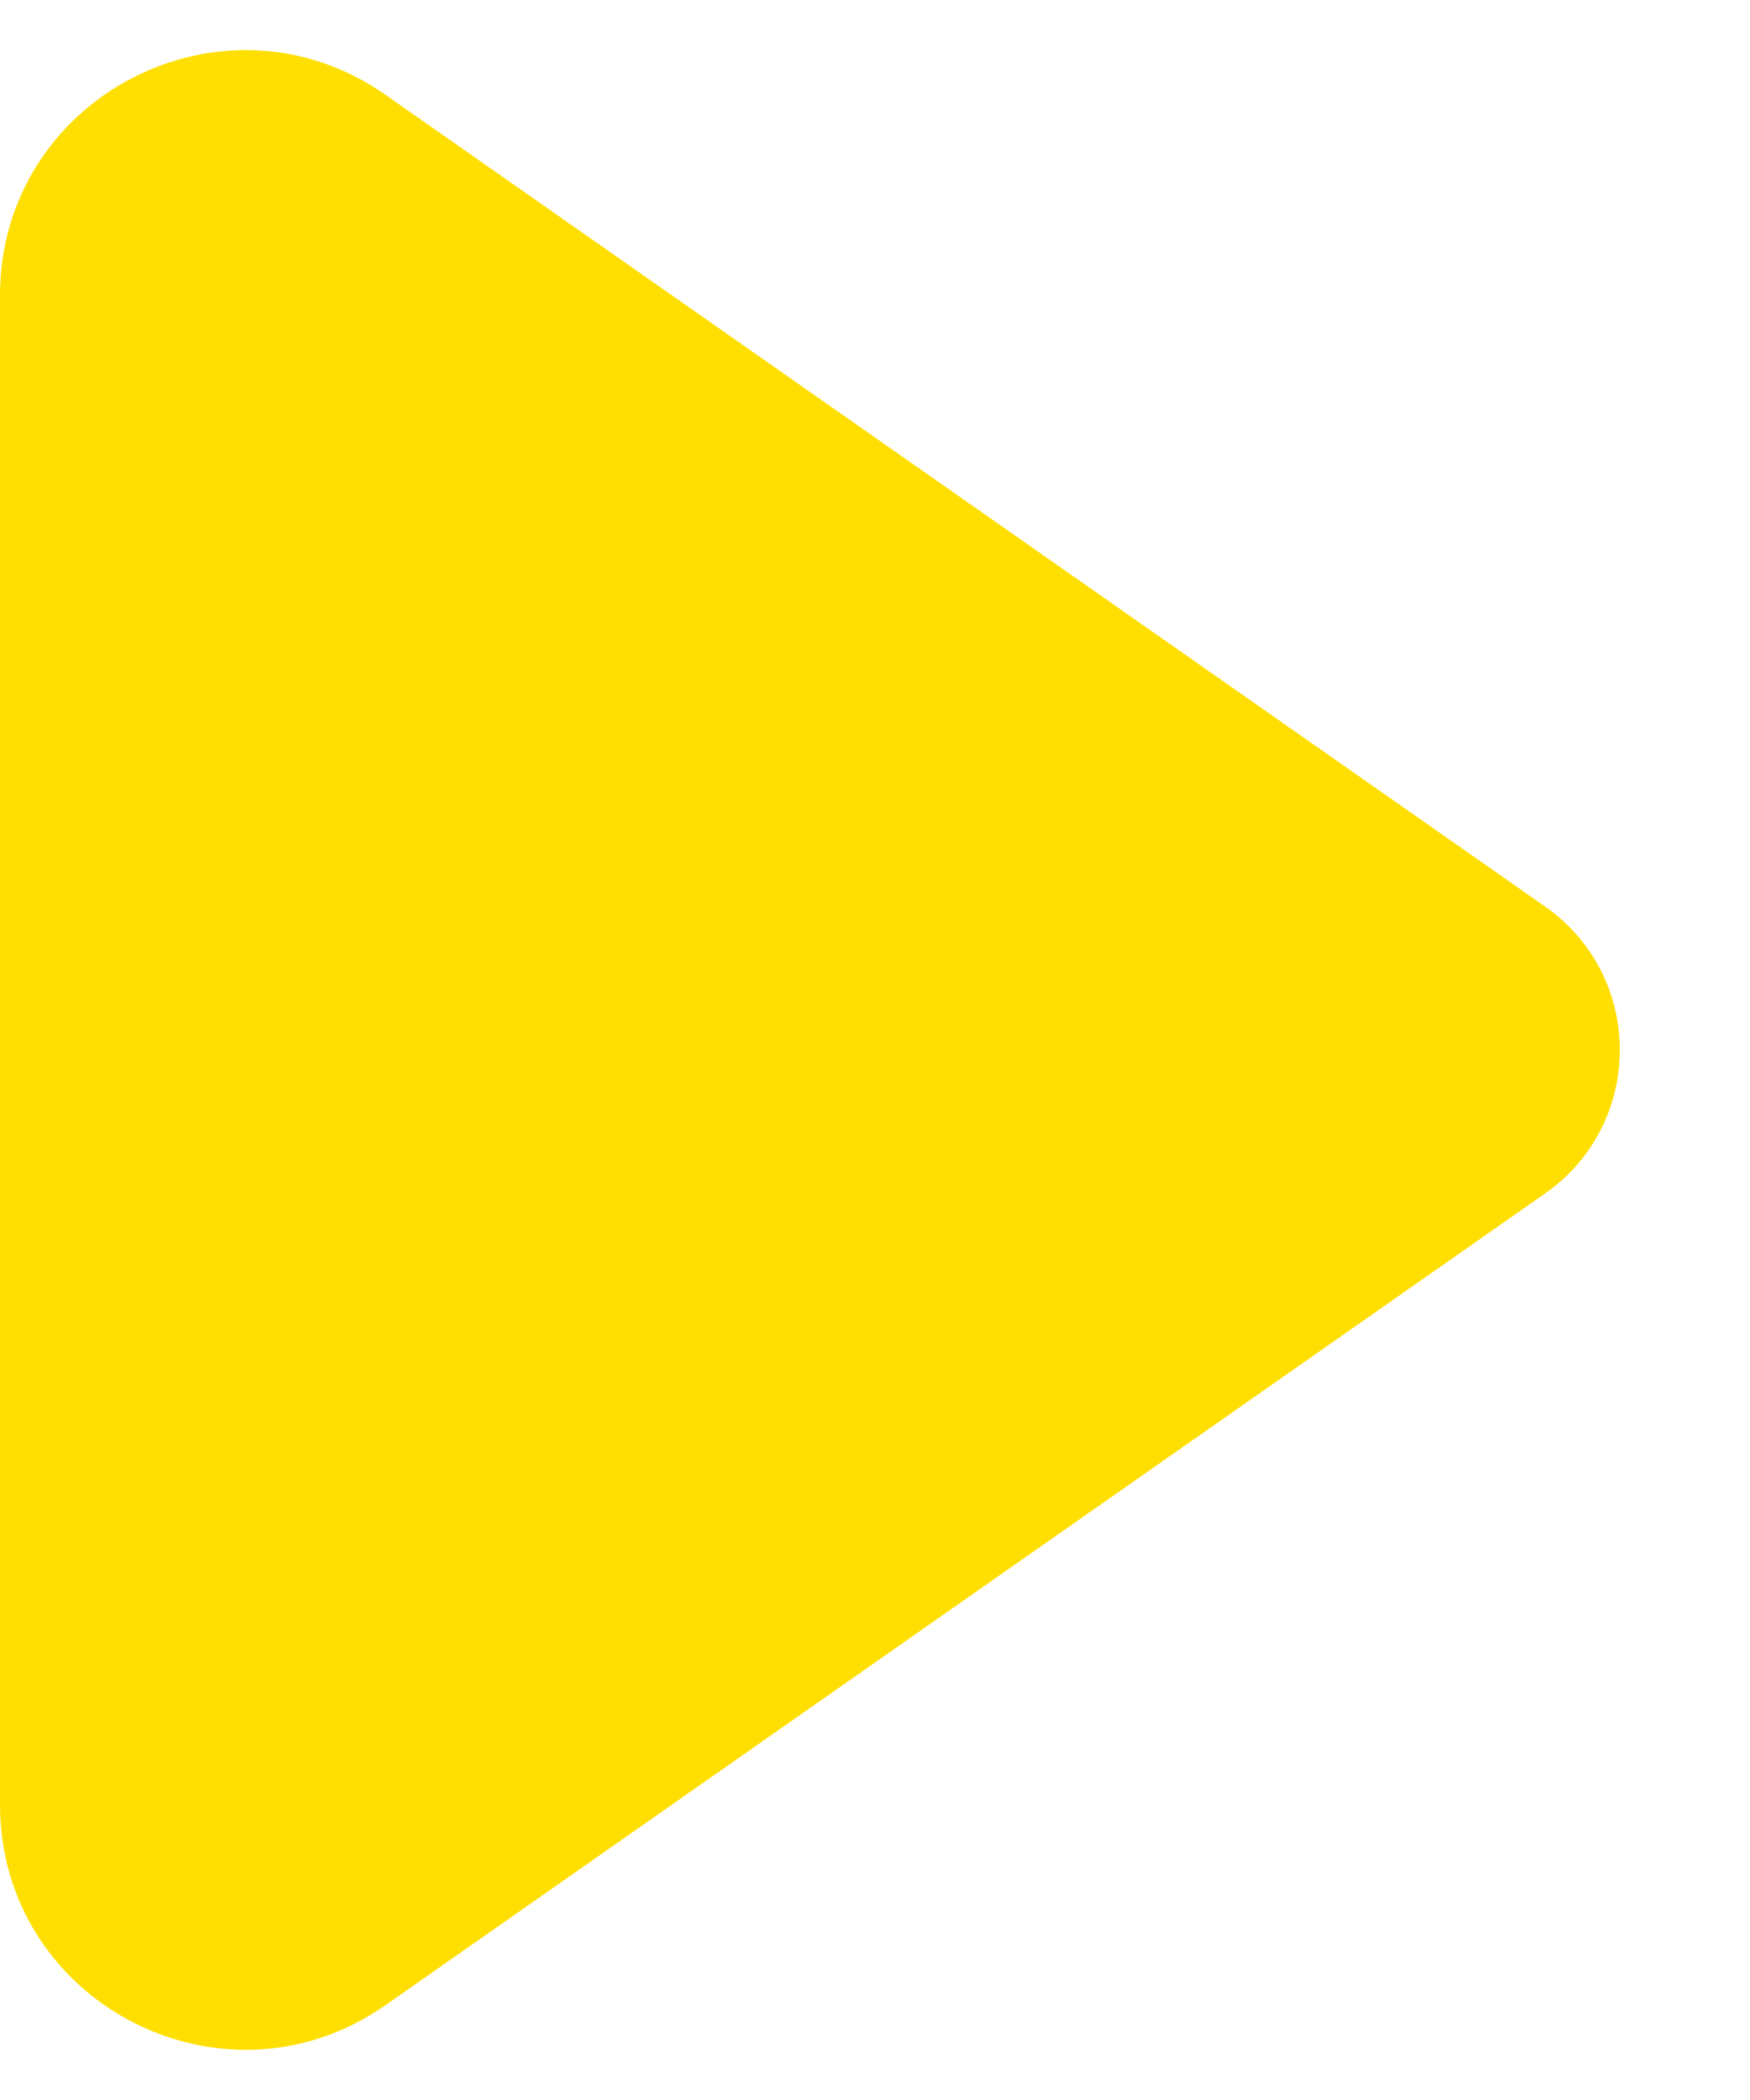 <svg width="10" height="12" viewBox="0 0 10 12" fill="none" xmlns="http://www.w3.org/2000/svg">
<path d="M8.83 6.819L2.203 11.458C1.275 12.107 -8.85647e-07 11.444 -8.36138e-07 10.311L-4.59251e-07 1.689C-4.09742e-07 0.556 1.275 -0.108 2.203 0.542L8.83 5.181C9.398 5.579 9.398 6.421 8.83 6.819Z" fill="#FFDF01"/>
</svg>
